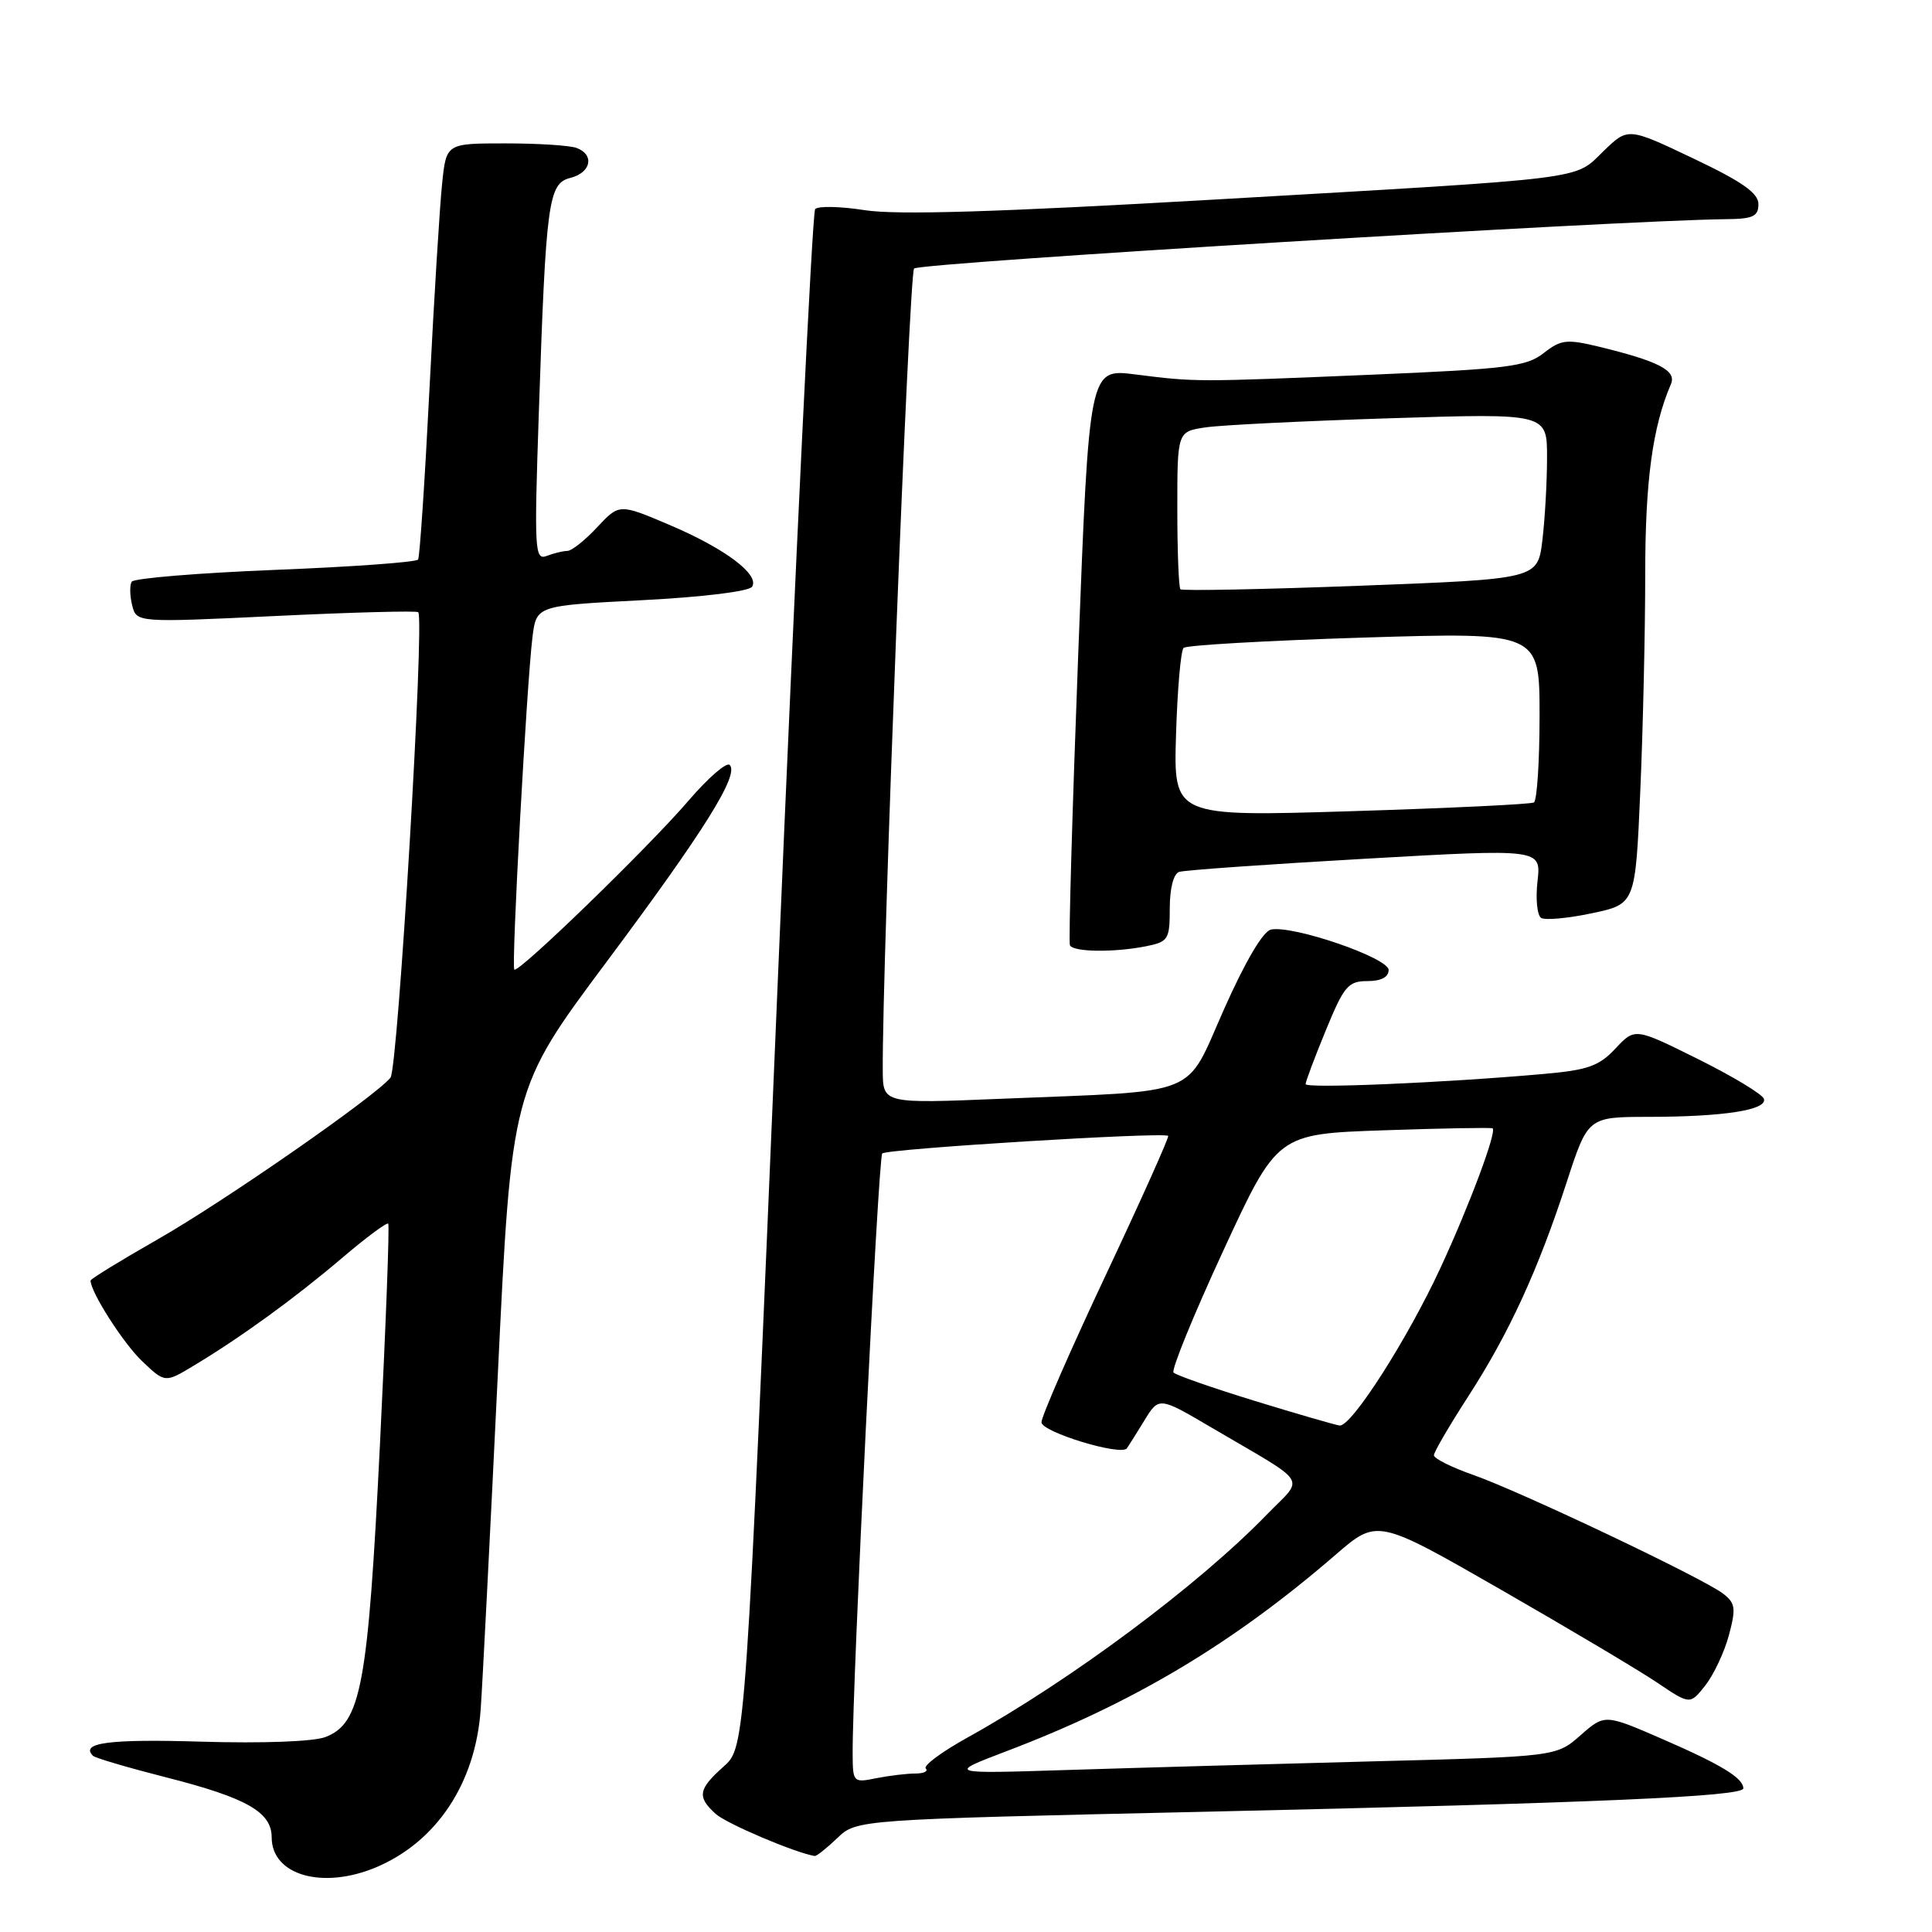 <?xml version="1.0" encoding="UTF-8" standalone="no"?>
<!DOCTYPE svg PUBLIC "-//W3C//DTD SVG 1.1//EN" "http://www.w3.org/Graphics/SVG/1.1/DTD/svg11.dtd" >
<svg xmlns="http://www.w3.org/2000/svg" xmlns:xlink="http://www.w3.org/1999/xlink" version="1.1" viewBox="0 0 256 256">
 <g >
 <path fill="currentColor"
d=" M 49.78 247.45 C 57.83 244.08 63.00 236.31 63.69 226.53 C 63.93 223.21 64.94 203.36 65.95 182.41 C 67.78 144.33 67.78 144.33 80.33 127.51 C 93.31 110.12 97.98 102.65 96.69 101.36 C 96.28 100.94 93.84 103.06 91.27 106.05 C 85.96 112.25 68.68 129.00 68.15 128.48 C 67.73 128.07 69.80 90.43 70.56 84.38 C 71.08 80.25 71.08 80.25 85.04 79.53 C 93.10 79.12 99.28 78.36 99.66 77.74 C 100.66 76.12 96.05 72.67 88.68 69.54 C 82.06 66.73 82.06 66.73 79.13 69.86 C 77.52 71.59 75.74 73.00 75.18 73.00 C 74.62 73.00 73.39 73.30 72.45 73.66 C 70.85 74.27 70.78 72.99 71.39 54.91 C 72.34 26.58 72.65 24.30 75.59 23.57 C 78.31 22.88 78.81 20.52 76.42 19.61 C 75.55 19.27 71.31 19.00 66.99 19.00 C 59.14 19.00 59.14 19.00 58.59 24.25 C 58.28 27.14 57.52 39.40 56.91 51.50 C 56.30 63.60 55.62 73.79 55.40 74.14 C 55.19 74.49 46.68 75.11 36.49 75.51 C 26.30 75.92 17.74 76.62 17.45 77.08 C 17.17 77.53 17.20 78.94 17.51 80.20 C 18.09 82.50 18.09 82.50 36.58 81.62 C 46.75 81.13 55.23 80.91 55.42 81.12 C 56.28 82.05 52.73 141.61 51.74 142.80 C 49.64 145.35 29.59 159.27 20.86 164.24 C 15.99 167.02 12.00 169.47 12.00 169.68 C 12.00 171.21 16.35 178.01 18.84 180.37 C 21.87 183.25 21.87 183.25 25.68 180.95 C 31.90 177.22 39.11 171.98 45.30 166.71 C 48.49 163.99 51.26 161.94 51.44 162.14 C 51.63 162.34 51.13 175.55 50.34 191.50 C 48.76 223.39 47.84 228.33 43.14 230.16 C 41.58 230.77 34.87 231.02 26.70 230.78 C 14.49 230.41 10.58 230.92 12.32 232.65 C 12.60 232.94 16.93 234.21 21.94 235.49 C 32.68 238.22 36.00 240.10 36.00 243.47 C 36.00 248.46 42.71 250.40 49.78 247.45 Z  M 110.95 243.55 C 113.51 241.10 113.51 241.10 159.90 240.06 C 211.48 238.90 231.00 238.05 231.00 236.97 C 231.00 235.61 228.09 233.83 220.36 230.47 C 212.64 227.11 212.64 227.11 209.42 229.94 C 206.21 232.76 206.21 232.76 181.85 233.39 C 168.46 233.74 150.30 234.25 141.50 234.53 C 125.50 235.04 125.50 235.04 133.37 232.04 C 150.15 225.67 163.35 217.79 177.00 205.99 C 182.50 201.24 182.50 201.24 198.90 210.65 C 207.92 215.83 217.24 221.37 219.62 222.98 C 223.94 225.89 223.94 225.89 225.97 223.32 C 227.08 221.90 228.49 218.91 229.09 216.67 C 230.04 213.12 229.95 212.43 228.34 211.18 C 225.75 209.16 201.56 197.67 195.25 195.45 C 192.36 194.44 190.00 193.26 190.00 192.83 C 190.00 192.41 192.04 188.91 194.53 185.06 C 199.95 176.68 203.79 168.33 207.59 156.66 C 210.41 148.00 210.41 148.00 218.46 147.99 C 228.41 147.98 234.18 147.08 233.73 145.61 C 233.54 145.00 229.62 142.63 225.01 140.34 C 216.64 136.18 216.64 136.18 214.06 138.93 C 211.88 141.27 210.40 141.79 204.49 142.31 C 191.32 143.48 173.00 144.26 173.00 143.65 C 173.00 143.31 174.20 140.11 175.68 136.52 C 178.08 130.67 178.64 130.00 181.18 130.00 C 183.00 130.00 184.00 129.48 184.00 128.53 C 184.00 126.93 171.37 122.58 168.42 123.17 C 167.38 123.37 165.01 127.38 162.21 133.68 C 156.93 145.53 159.52 144.49 132.75 145.59 C 117.00 146.24 117.00 146.24 116.97 141.87 C 116.88 127.69 120.45 36.34 121.12 35.58 C 121.79 34.82 214.50 29.19 228.75 29.04 C 232.28 29.01 233.00 28.67 233.00 27.05 C 233.00 25.58 230.86 24.08 224.36 20.99 C 215.72 16.88 215.72 16.88 212.48 20.02 C 208.51 23.87 211.20 23.54 161.00 26.44 C 132.08 28.11 118.81 28.51 114.59 27.85 C 111.34 27.34 108.38 27.28 108.01 27.71 C 107.64 28.14 105.41 74.17 103.06 130.00 C 98.79 231.50 98.79 231.50 95.89 234.07 C 92.51 237.08 92.34 238.09 94.83 240.35 C 96.25 241.64 105.34 245.50 107.95 245.93 C 108.19 245.97 109.54 244.90 110.95 243.55 Z  M 151.88 125.38 C 154.81 124.79 155.00 124.48 155.00 120.34 C 155.00 117.70 155.50 115.77 156.25 115.53 C 156.94 115.30 168.01 114.52 180.85 113.79 C 204.21 112.46 204.21 112.46 203.73 116.75 C 203.46 119.10 203.68 121.30 204.21 121.63 C 204.75 121.96 207.78 121.68 210.94 121.01 C 216.70 119.79 216.70 119.79 217.35 104.74 C 217.71 96.46 218.00 83.55 218.00 76.06 C 218.00 63.71 218.97 56.56 221.41 50.89 C 222.18 49.10 219.79 47.86 211.79 45.92 C 207.58 44.91 206.82 45.00 204.54 46.79 C 202.28 48.57 199.73 48.89 181.75 49.65 C 158.38 50.63 158.46 50.63 150.41 49.61 C 144.32 48.84 144.32 48.84 142.87 86.67 C 142.08 107.48 141.58 124.84 141.77 125.25 C 142.19 126.16 147.61 126.23 151.88 125.38 Z  M 112.98 232.38 C 112.93 223.11 116.37 153.44 116.90 152.84 C 117.46 152.23 154.14 149.97 154.79 150.51 C 154.95 150.64 151.24 158.92 146.54 168.91 C 141.84 178.89 138.00 187.69 138.00 188.46 C 138.00 189.74 148.53 192.96 149.32 191.91 C 149.49 191.68 150.51 190.05 151.60 188.28 C 153.56 185.06 153.56 185.06 160.53 189.16 C 173.75 196.93 172.86 195.54 167.86 200.69 C 158.78 210.06 141.85 222.67 128.17 230.25 C 124.78 232.13 122.30 233.97 122.67 234.33 C 123.03 234.70 122.41 235.00 121.29 235.00 C 120.17 235.00 117.84 235.28 116.12 235.62 C 113.06 236.24 113.00 236.18 112.98 232.38 Z  M 166.30 185.64 C 160.68 183.91 155.83 182.22 155.50 181.87 C 155.18 181.53 158.14 174.27 162.08 165.75 C 169.24 150.25 169.24 150.25 183.37 149.77 C 191.14 149.50 197.63 149.39 197.78 149.51 C 198.35 149.96 194.71 159.71 190.87 168.00 C 186.51 177.43 179.07 189.06 177.51 188.89 C 176.95 188.82 171.91 187.36 166.30 185.64 Z  M 155.83 97.36 C 156.01 91.38 156.46 86.21 156.83 85.85 C 157.20 85.49 167.96 84.88 180.75 84.48 C 204.00 83.77 204.00 83.77 204.00 94.82 C 204.00 100.91 203.66 106.08 203.25 106.33 C 202.84 106.57 191.93 107.09 179.00 107.49 C 155.50 108.21 155.50 108.21 155.83 97.36 Z  M 156.41 78.08 C 156.19 77.85 156.00 73.06 156.00 67.42 C 156.00 57.18 156.00 57.18 159.75 56.63 C 161.81 56.32 172.84 55.78 184.25 55.42 C 205.00 54.76 205.00 54.76 204.99 60.63 C 204.99 63.86 204.71 68.80 204.37 71.61 C 203.75 76.72 203.75 76.72 180.29 77.61 C 167.38 78.10 156.64 78.31 156.41 78.08 Z "/>
</g>
</svg>